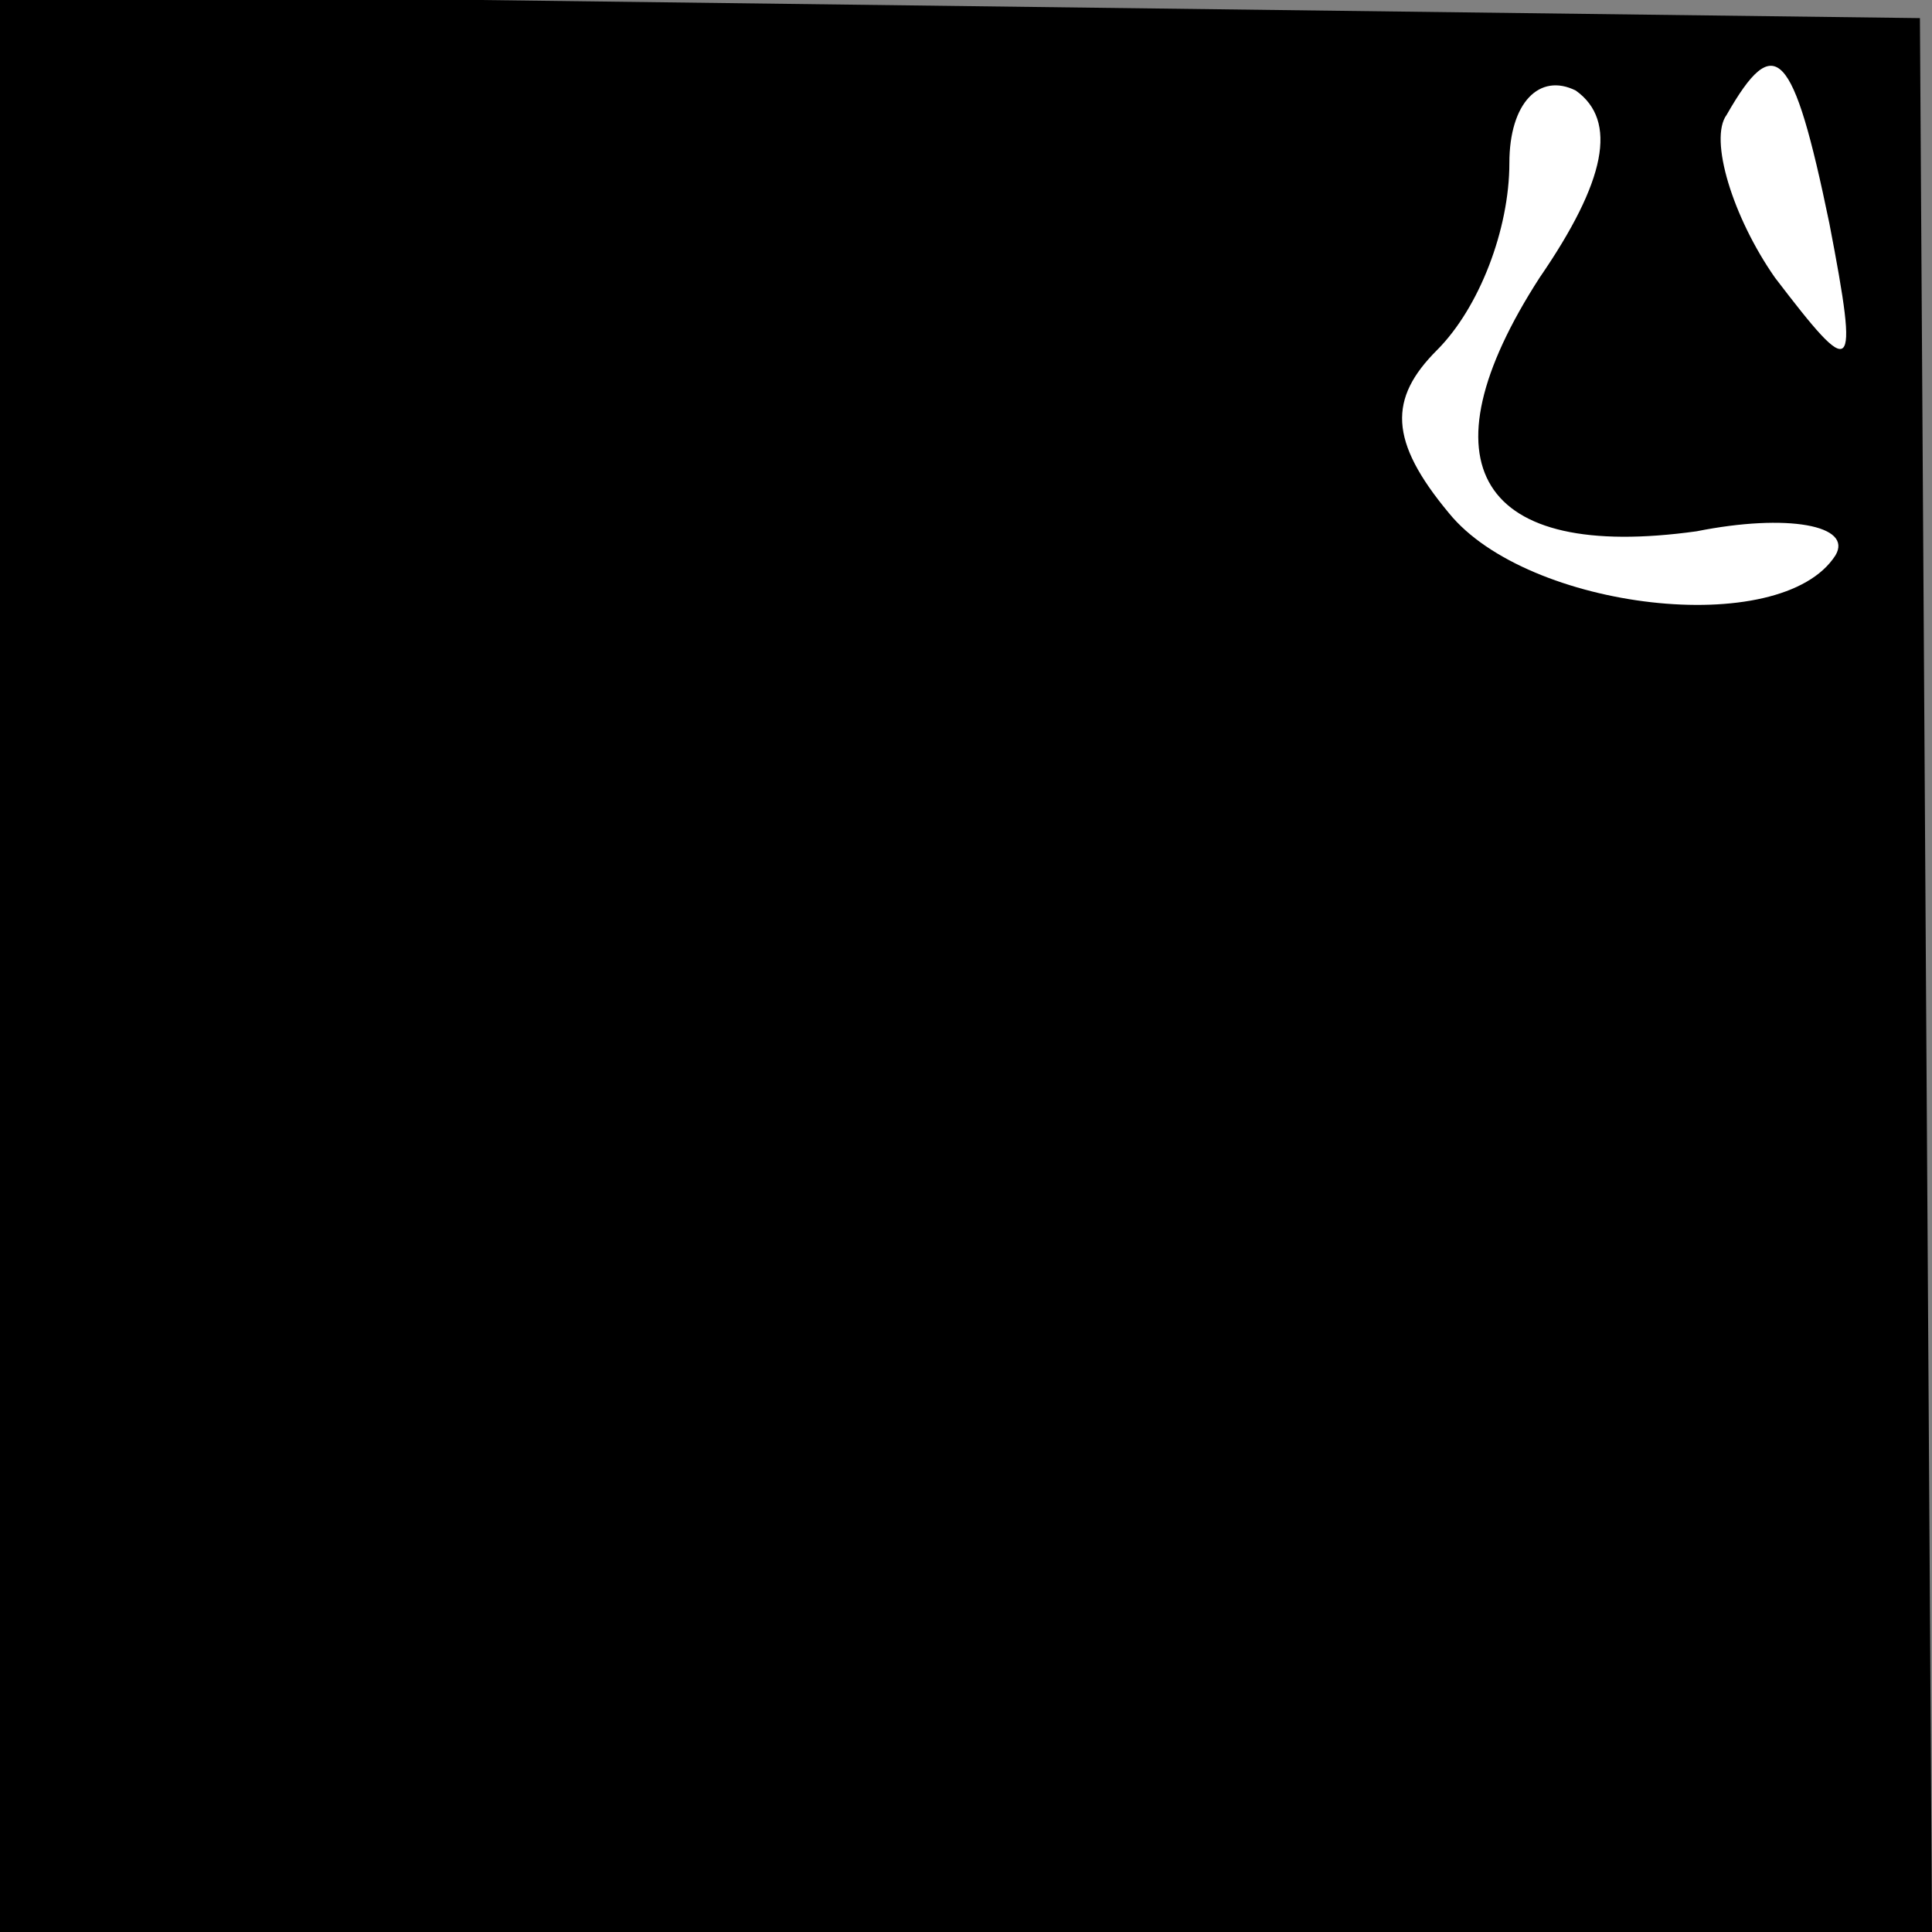 <?xml version="1.0" standalone="no"?>
<!DOCTYPE svg PUBLIC "-//W3C//DTD SVG 20010904//EN"
 "http://www.w3.org/TR/2001/REC-SVG-20010904/DTD/svg10.dtd">
<svg version="1.0" xmlns="http://www.w3.org/2000/svg"
 width="32pt" height="32pt" viewBox="0 0 32 32"
 preserveAspectRatio="xMidYMid meet">
<rect x="0" y="0" width="32" height="32" fill="#808080" stroke="none"/>
<g transform="translate(0,32) scale(0.1,-0.1)"
fill="#000000" stroke="none">
<path fill="#000000" stroke="none" d="M0 161 l0 -161 160 0 160 0 -1 158 -1
159 -159 2 -159 2 0 -160z"/>
<path fill="#ffffff" stroke="none" d="M255 274 c-20 -31 -10 -47 26 -42 15 3
26 1 23 -4 -9 -14 -51 -9 -64 7 -10 12 -10 19 -2 27 7 7 12 20 12 31 0 10 5
15 11 12 7 -5 5 -15 -6 -31z"/>
<path fill="#ffffff" stroke="none" d="M303 283 c5 -26 4 -26 -9 -9 -7 10 -11
23 -8 27 8 14 11 11 17 -18z"/>
</g>
</svg>
